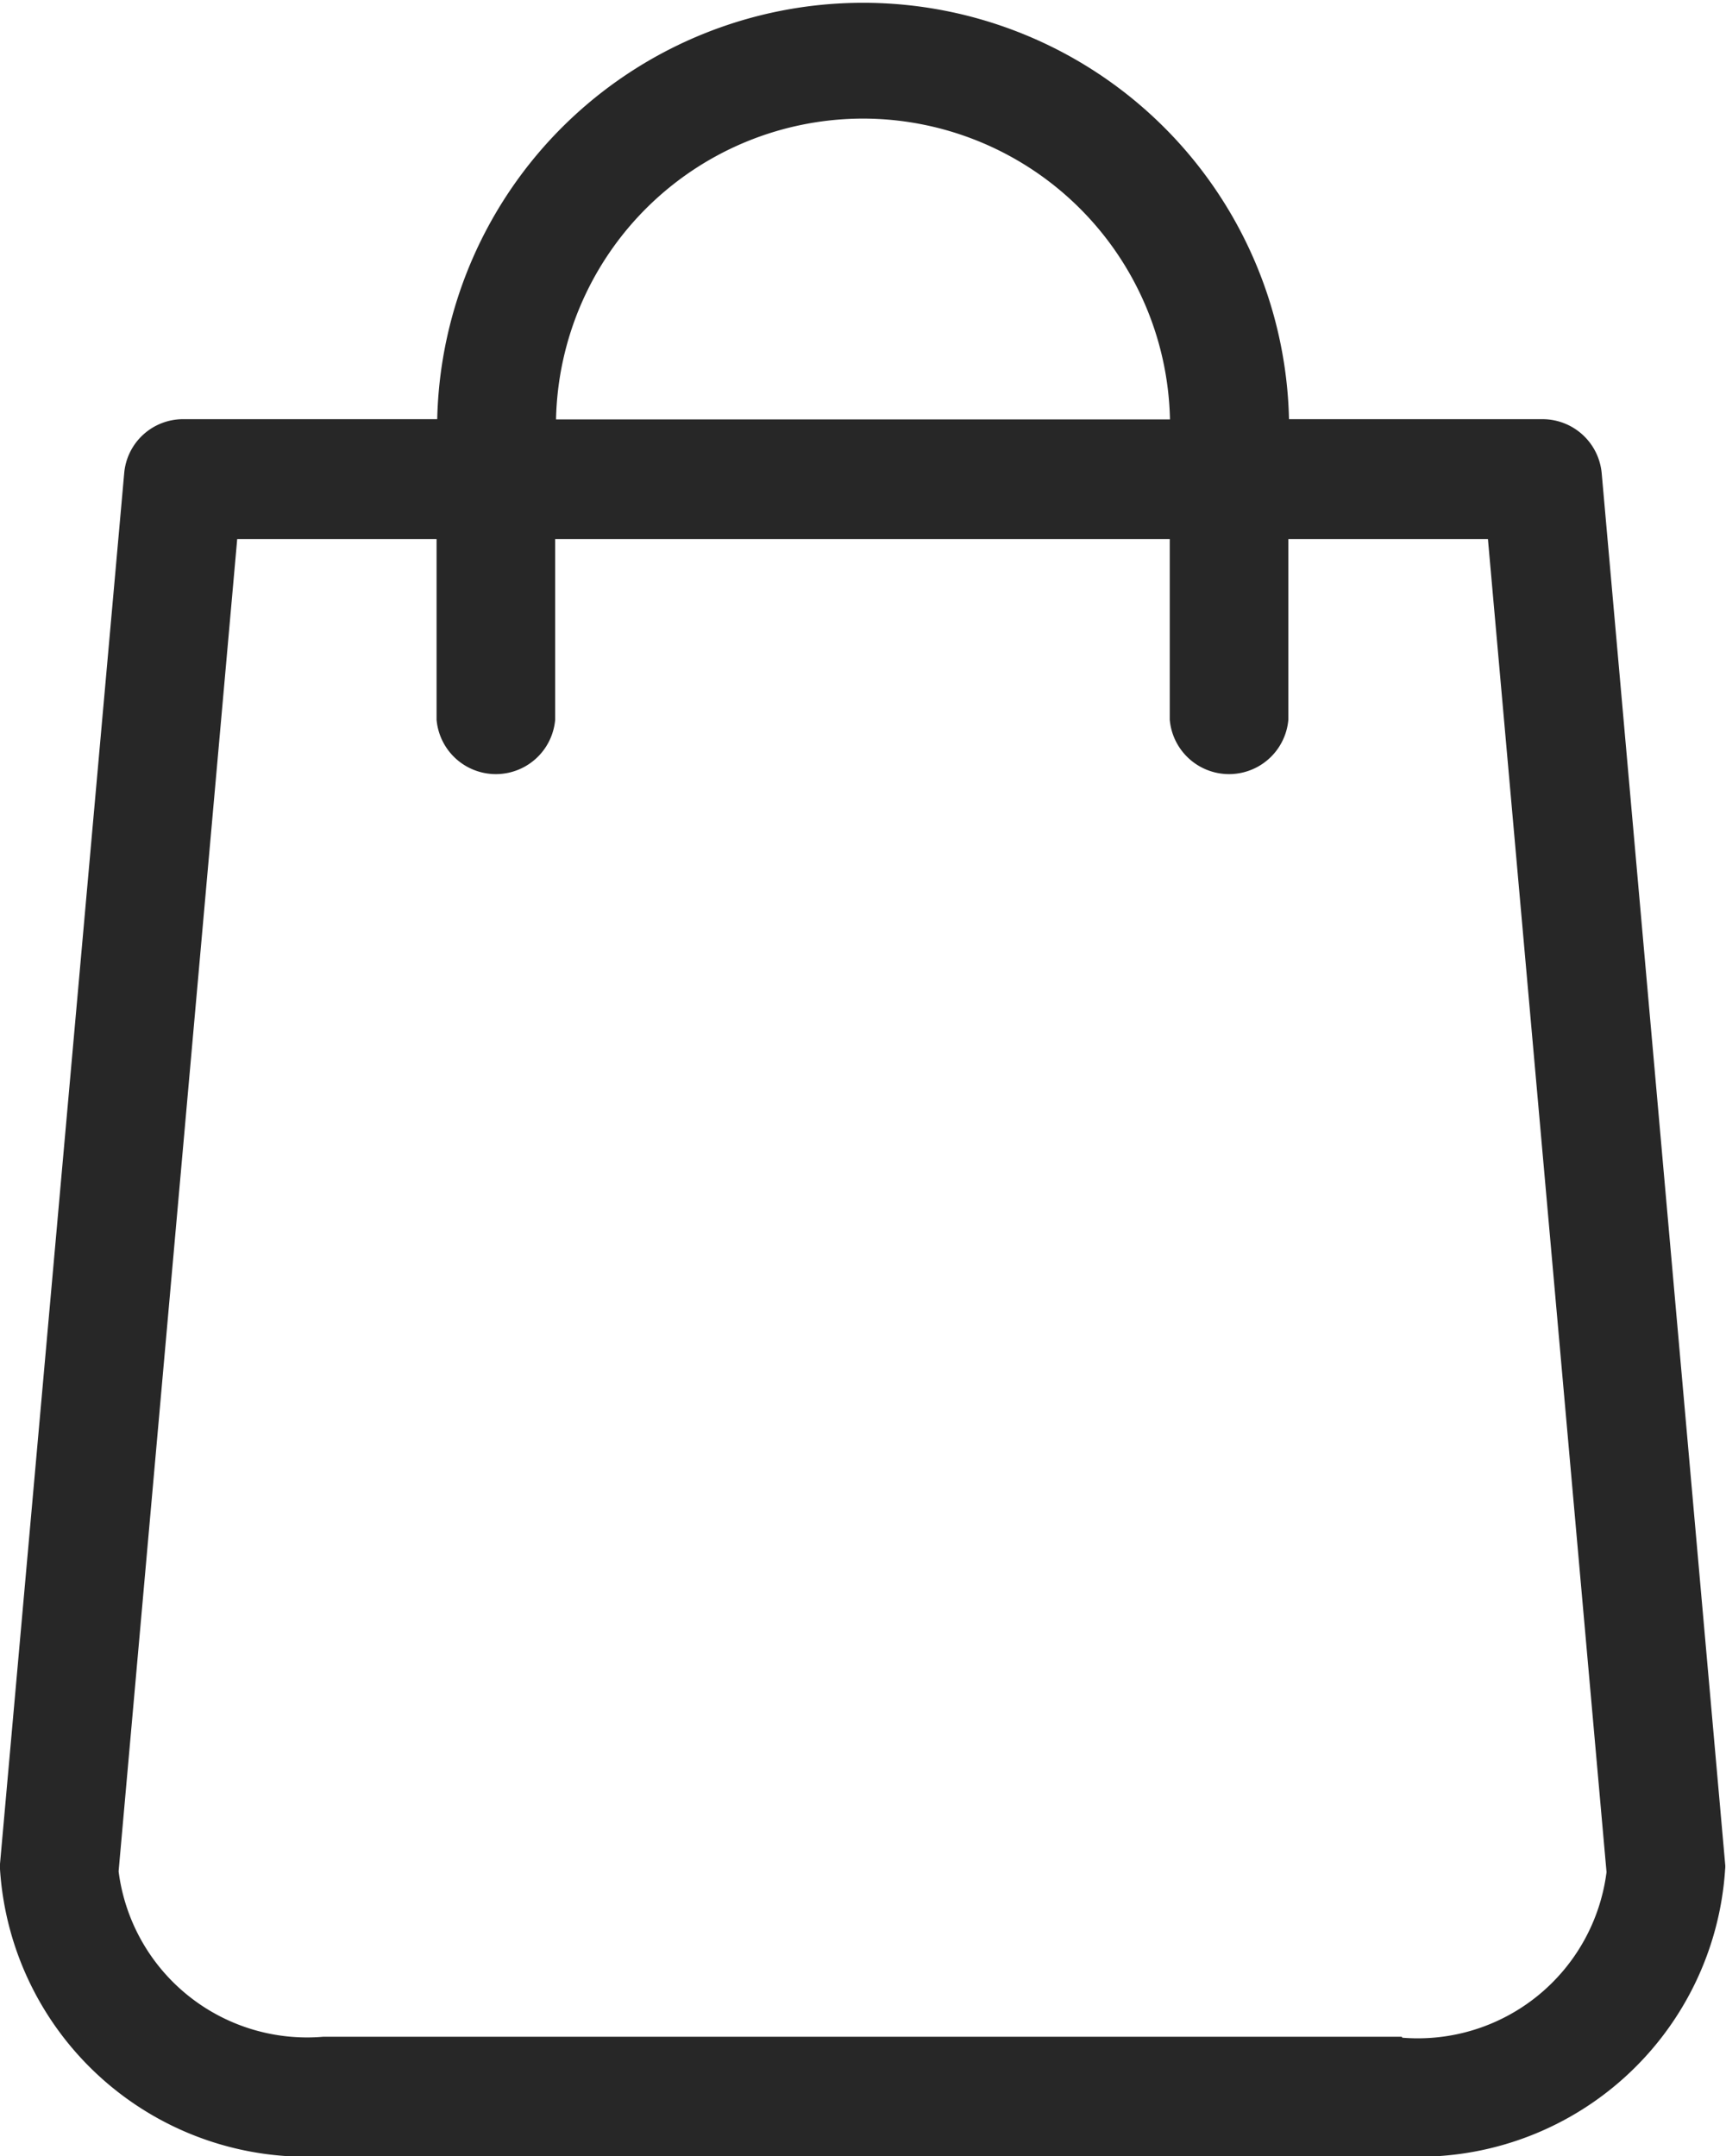 <svg xmlns="http://www.w3.org/2000/svg" width="16.008" height="20" viewBox="0 0 16.008 20"><path d="M64.8,17.288l-1.145-12.9a.551.551,0,0,0-.548-.5H60.755a3.951,3.951,0,0,0-7.9,0H50.5a.548.548,0,0,0-.548.5L48.8,17.288c0,.016,0,.033,0,.049A2.85,2.85,0,0,0,51.8,20h10a2.85,2.85,0,0,0,3-2.663A.2.2,0,0,0,64.8,17.288ZM56.8,1.1A2.85,2.85,0,0,1,59.651,3.89H53.957A2.85,2.85,0,0,1,56.8,1.1Zm5,17.791h-10a1.762,1.762,0,0,1-1.9-1.534L51,5h1.849V6.675a.552.552,0,0,0,1.1,0V5h5.7V6.675a.552.552,0,0,0,1.1,0V5H62.6l1.1,12.364A1.765,1.765,0,0,1,61.806,18.9Z" transform="translate(-48.8)" fill="#272727"/></svg>